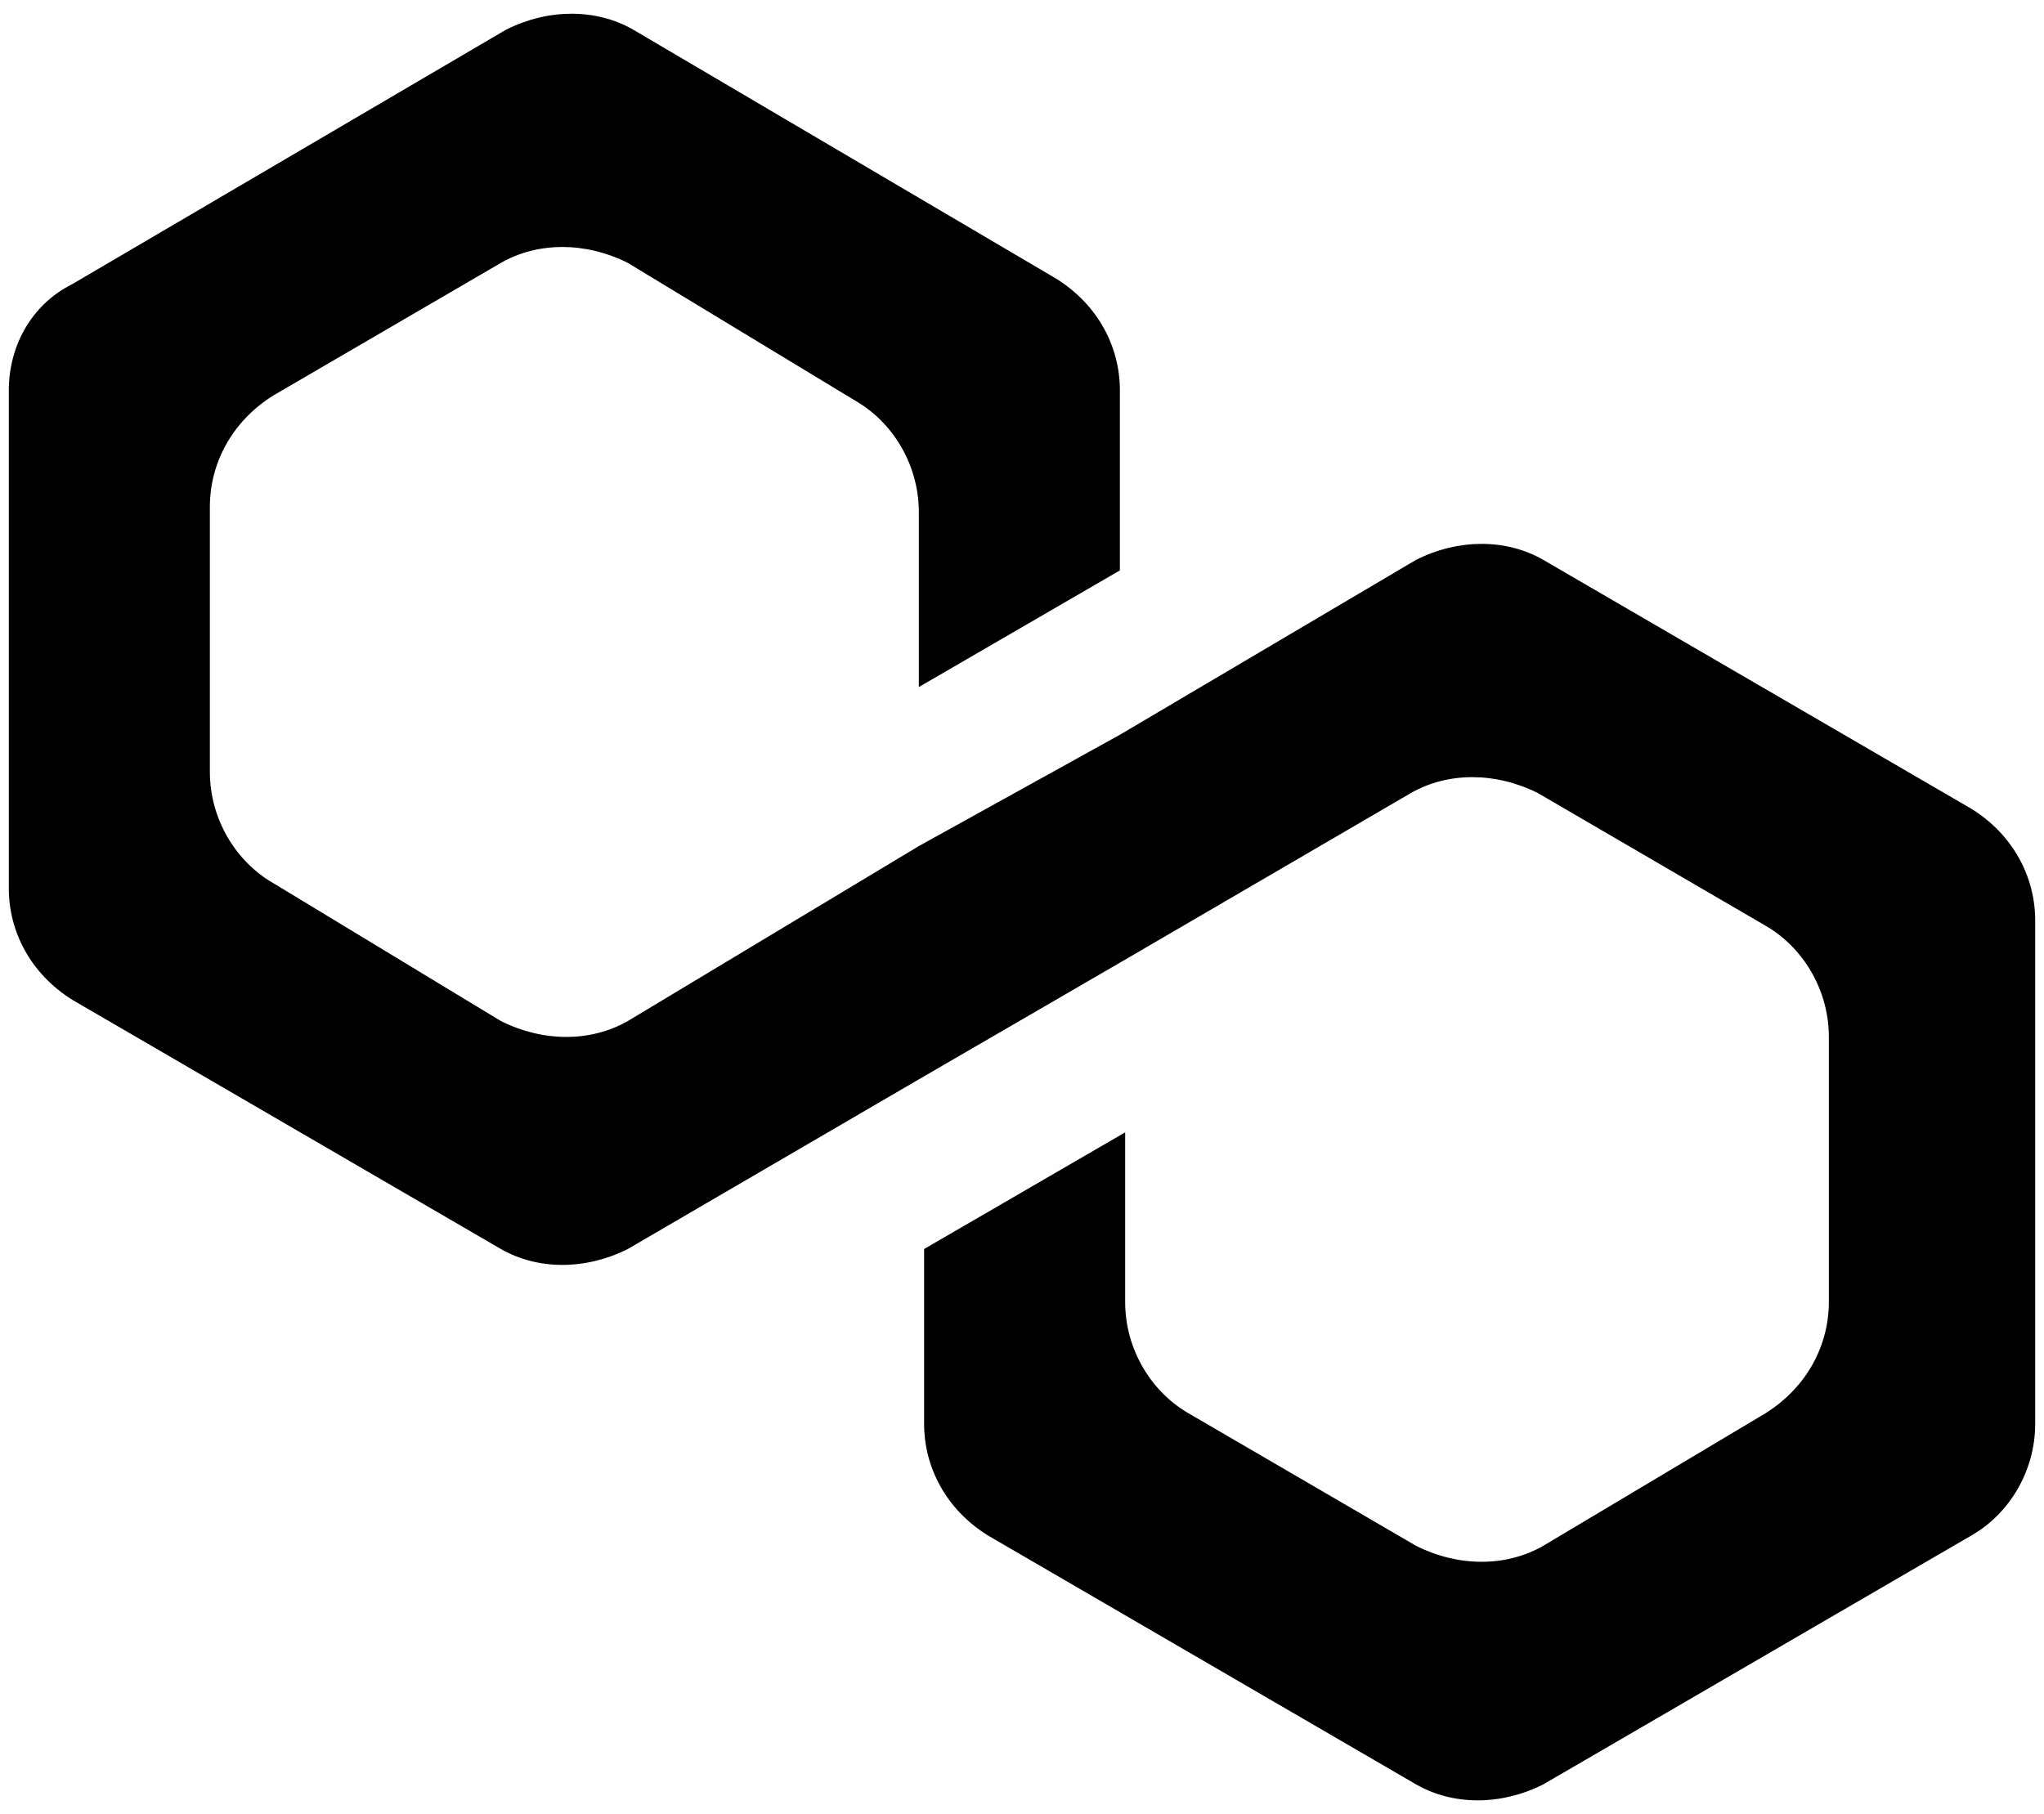 <svg width="89" height="79" viewBox="0 0 89 79" xmlns="http://www.w3.org/2000/svg">
<path d="M67.192 24.378C65.579 23.454 63.506 23.454 61.663 24.378L48.762 31.997L40.008 36.845L27.337 44.464C25.725 45.387 23.651 45.387 21.809 44.464L11.903 38.461C10.29 37.538 9.138 35.691 9.138 33.613V22.069C9.138 20.222 10.06 18.375 11.903 17.221L21.809 11.449C23.421 10.525 25.494 10.525 27.337 11.449L37.243 17.451C38.856 18.375 40.008 20.222 40.008 22.3V29.919L48.762 24.84V16.99C48.762 15.143 47.84 13.296 45.998 12.141L27.568 1.29C25.955 0.367 23.882 0.367 22.039 1.29L3.148 12.372C1.306 13.296 0.384 15.143 0.384 16.99V38.692C0.384 40.539 1.306 42.386 3.148 43.54L21.809 54.392C23.421 55.315 25.494 55.315 27.337 54.392L40.008 47.004L48.762 41.924L61.432 34.536C63.045 33.613 65.118 33.613 66.961 34.536L76.867 40.308C78.48 41.232 79.632 43.079 79.632 45.157V56.7C79.632 58.547 78.71 60.394 76.867 61.549L67.192 67.32C65.579 68.244 63.506 68.244 61.663 67.32L51.757 61.549C50.144 60.625 48.992 58.778 48.992 56.7V49.312L40.238 54.392V62.01C40.238 63.857 41.16 65.704 43.003 66.859L61.663 77.71C63.275 78.633 65.349 78.633 67.192 77.71L85.852 66.859C87.464 65.935 88.616 64.088 88.616 62.01V40.077C88.616 38.23 87.695 36.383 85.852 35.229L67.192 24.378Z" />
</svg>
